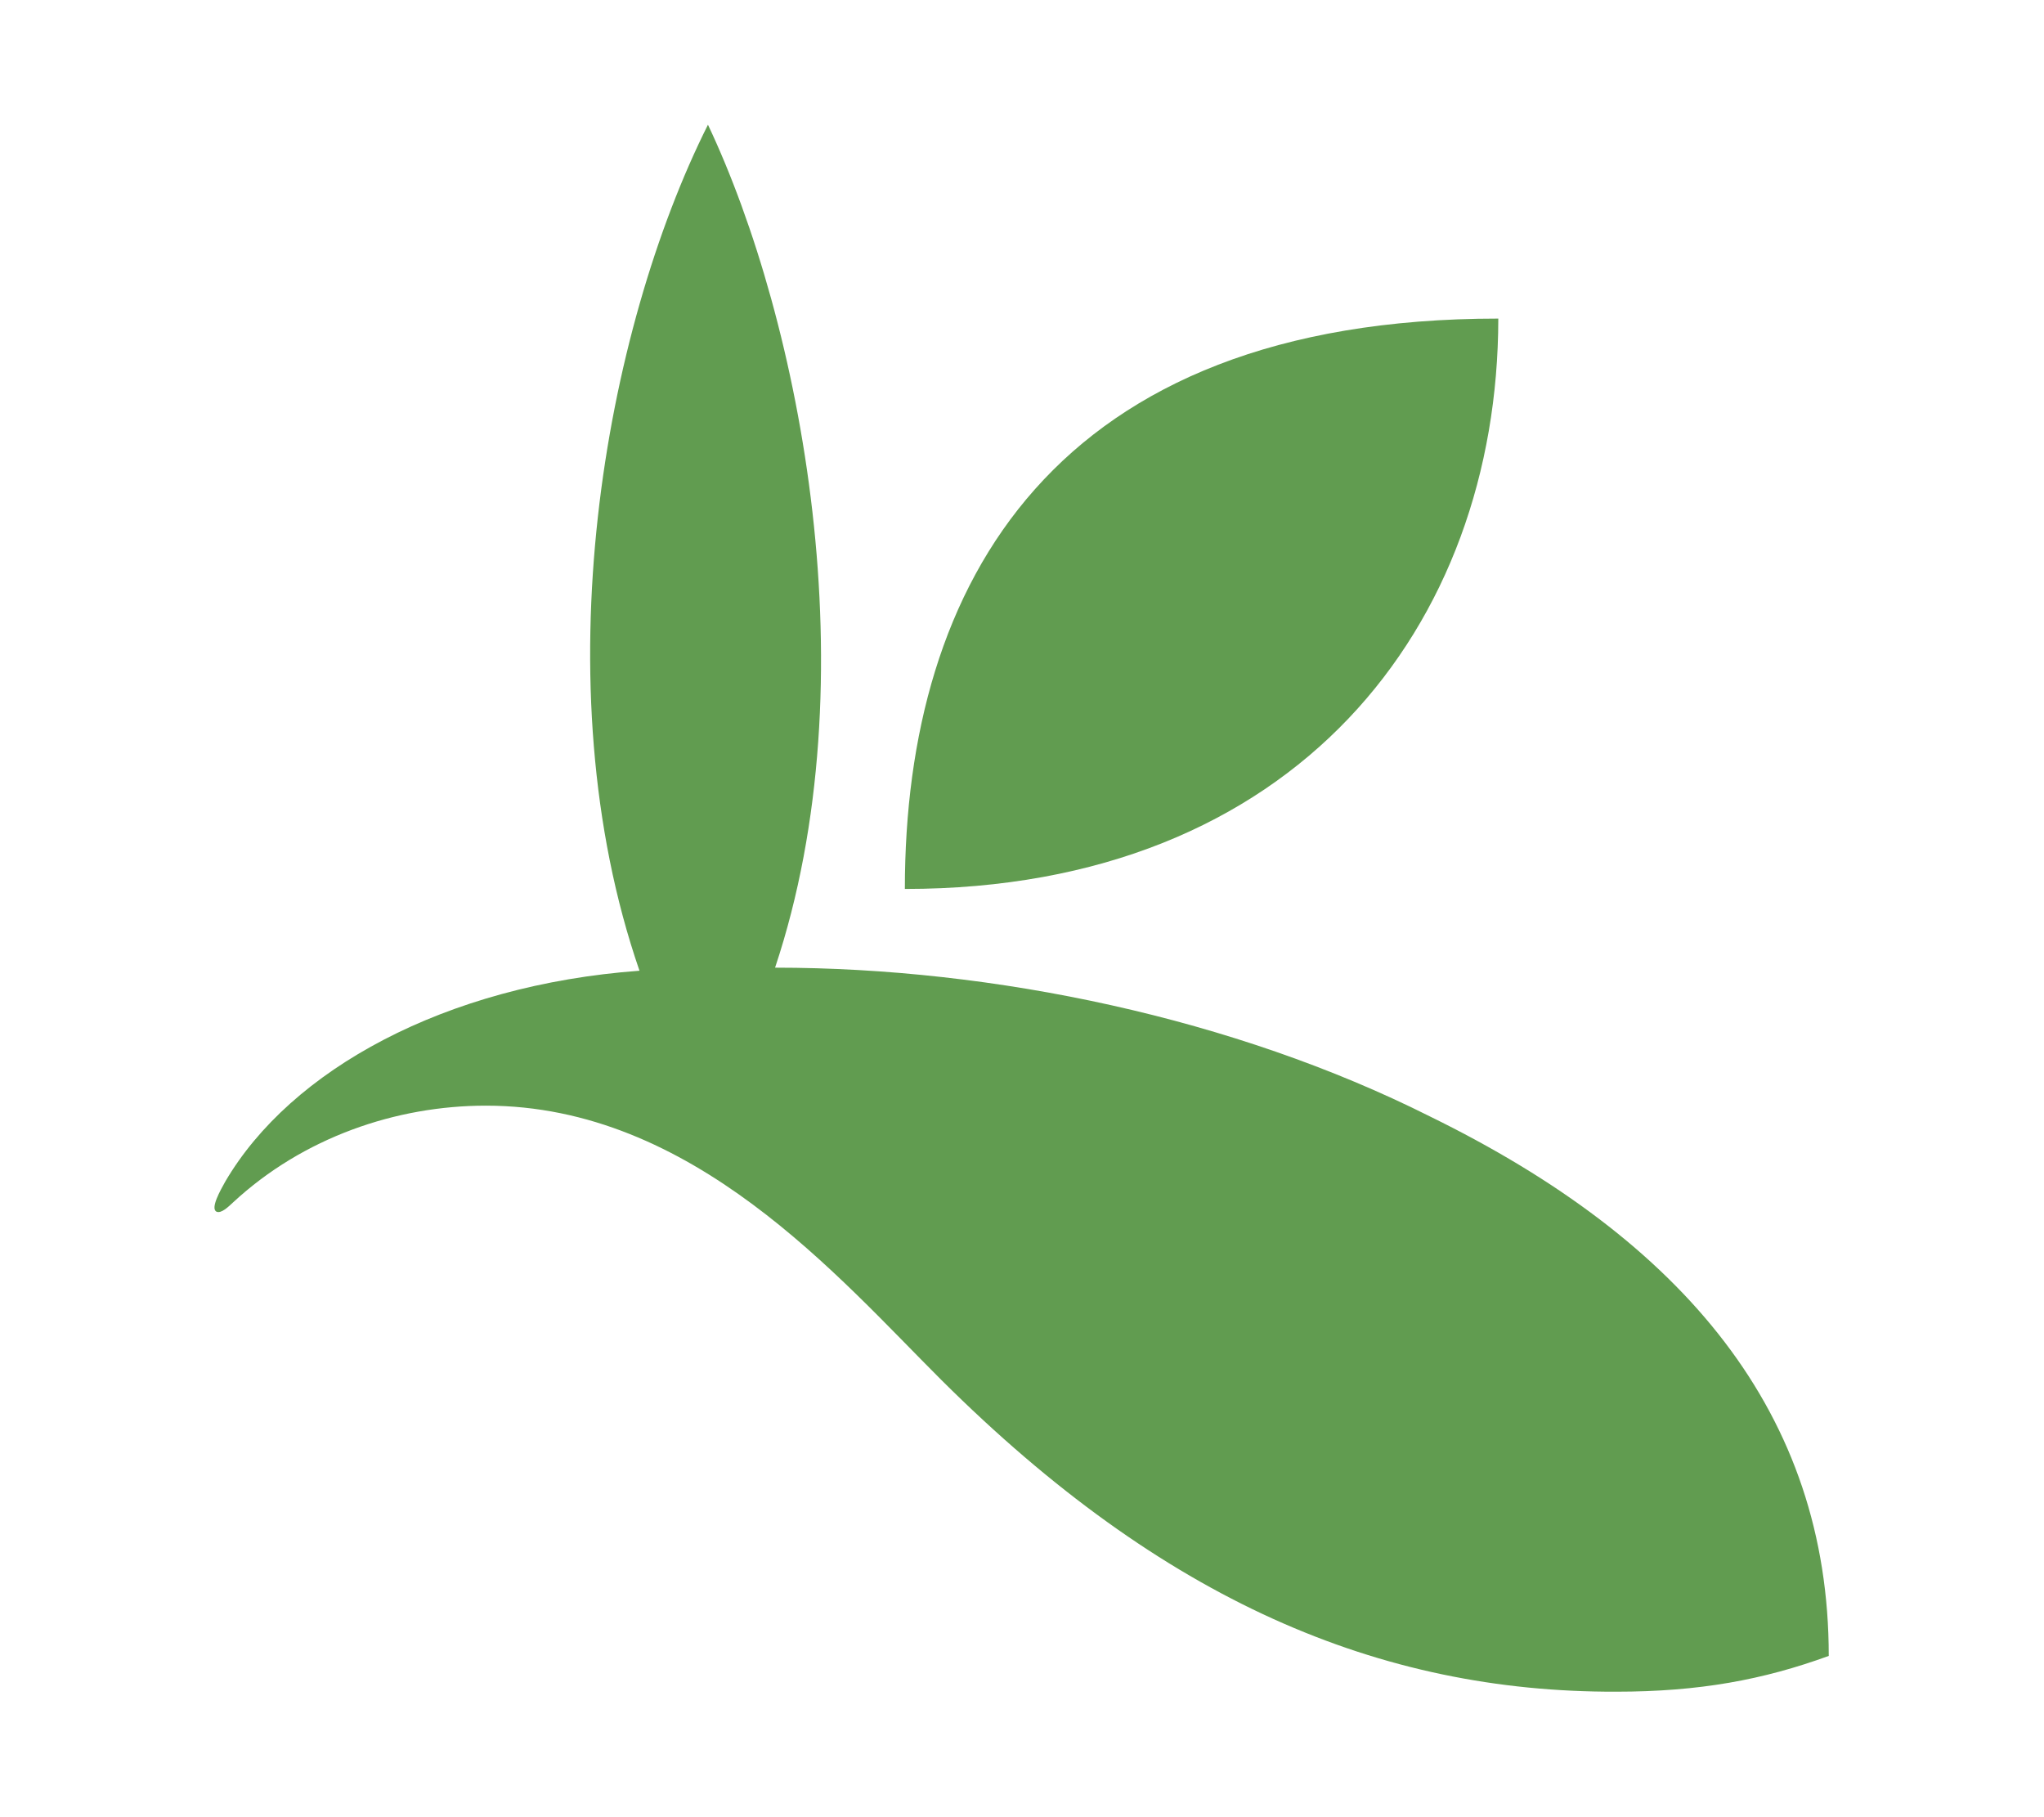 <svg width="100%" height="100%" viewBox="0 0 18 16" version="1.1" xmlns="http://www.w3.org/2000/svg" xmlns:xlink="http://www.w3.org/1999/xlink" xml:space="preserve" style="fill-rule:evenodd;clip-rule:evenodd;stroke-linejoin:round;stroke-miterlimit:2;"><g id="gbif-dark" transform="matrix(0.03,0,0,0.03,8.734,7.764)"><g transform="matrix(1,0,0,1,-351.017,-493.297)"><path d="M325.5,495.4C325.5,405.7 369.3,328 499.7,328C499.6,417.9 440.5,495.4 325.5,495.4" style="fill:rgb(97,156,80);fill-rule:nonzero;"/></g><g transform="matrix(1,0,0,1,-351.017,-493.297)"><path d="M534.3,731C558.7,731 577.5,727.5 596.7,720.5C596.7,649.5 554.3,598.7 479.5,562.1C422.3,533.4 351.8,518.5 287.4,518.5C315.6,433.9 295,328.8 267.7,271.1C237.4,331.5 218.5,435.1 247.6,519.4C190.5,523.6 145.2,548.5 126,581.3C124.6,583.8 121.6,589.1 123.4,590.1C124.8,590.8 127,588.6 128.3,587.4C148.9,568.3 176.2,559 202.5,559C263.2,559 305.9,609.3 336.2,639.5C401.3,704.3 464.8,731.2 534.3,731" style="fill:rgb(97,156,80);fill-rule:nonzero;"/></g></g></svg>